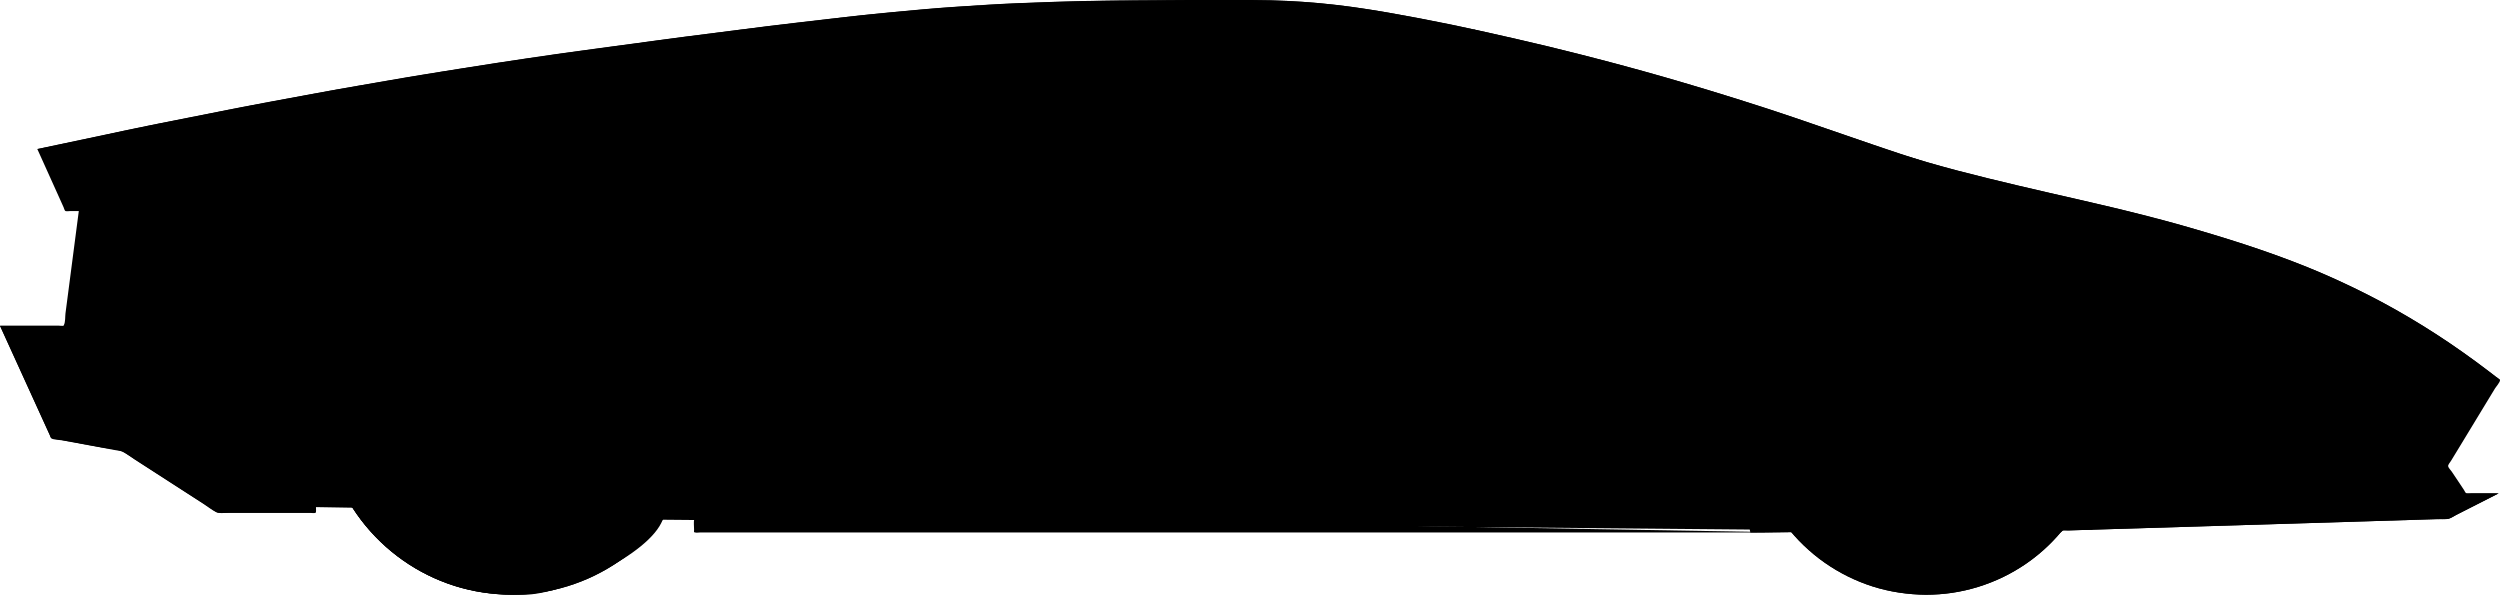 <?xml version="1.0" encoding="utf-8"?>
<!-- Generator: Adobe Illustrator 24.0.2, SVG Export Plug-In . SVG Version: 6.00 Build 0)  -->
<svg version="1.1" id="Layer_1" xmlns="http://www.w3.org/2000/svg" xmlns:xlink="http://www.w3.org/1999/xlink" x="0px" y="0px"
	 viewBox="0 0 577.85 137.47" style="enable-background:new 0 0 577.85 137.47;" xml:space="preserve">
<style type="text/css">
	.st0{display:none;}
	.st1{display:inline;fill:#FFFFFF;}
	.st2{display:inline;}
	.st3{fill:none;stroke:#F368E0;stroke-width:2;stroke-linecap:round;stroke-linejoin:round;stroke-miterlimit:10;}
	.st4{fill:#F368E0;}
	.st5{fill:none;stroke:#F368E0;stroke-width:2;stroke-linecap:round;stroke-linejoin:round;}
	.st6{fill:none;stroke:#F368E0;stroke-width:2;stroke-linecap:round;stroke-linejoin:round;stroke-dasharray:2.757,4.595;}
	.st7{stroke:#FFFFFF;stroke-miterlimit:10;}
	.st8{fill:#FFFFFF;stroke:#000000;stroke-miterlimit:10;}
</style>
<g id="FILL-BACKGROUND" class="st0">
	<rect x="-55.36" y="-55.35" class="st1" width="1000" height="575"/>
</g>
<g id="N-DIMENSIONS" class="st0">
</g>
<g>
	<g id="POLYLINE_1122_">
		<path d="M514.35,71.32c-6.13-3.66-12.29-7.28-18.62-10.58c-6.31-3.29-12.77-6.33-19.44-8.83c-6.56-2.46-13.32-4.33-20.19-5.67
			c-6.82-1.33-13.73-1.98-20.68-1.7c-7.1,0.29-14.14,1.42-21.09,2.87c-0.77,0.16-1.53,0.33-2.3,0.5"/>
	</g>
	<g id="POLYLINE_1123_">
		<path d="M224.66,38.72c-5.17-0.33-10.33-0.67-15.5-1.01c-6.4-0.42-12.8-0.83-19.2-1.25c-4.59-0.3-9.19-0.48-13.78-0.67
			c-5.13-0.21-10.27-0.42-15.4-0.52c-6.01-0.12-12.02-0.2-18.03-0.25c-4.92-0.04-9.85,0.02-14.76,0.11
			c-5.91,0.1-11.81,0.26-17.72,0.44c-4.67,0.14-9.35,0.35-14.01,0.61c-5.83,0.32-11.65,0.65-17.47,1.04
			c-5.75,0.39-11.5,0.83-17.24,1.28c-0.92,0.07-1.84,0.14-2.76,0.22"/>
	</g>
	<g id="POLYLINE_1134_">
		<path d="M86.32,57.66c-6.61-1.54-13.21-3.08-19.82-4.61c-0.17-0.04-0.67-0.25-0.82-0.17c-0.24,0.11-0.57,1.05-0.69,1.27
			c-0.2,0.37-0.4,0.74-0.61,1.11c5.39,1.73,10.78,3.46,16.17,5.2c0.78,0.25,1.56,0.5,2.34,0.75"/>
	</g>
	<g id="POLYLINE_1172_">
		<path d="M484.11,78.29c5.42,0.75,10.83,1.51,16.25,2.26c0.4,0.06,1.96,0.01,2.26,0.31c0.17,0.17-0.05,1.16-0.07,1.44
			c-0.04,0.53,0.06,0.39-0.28,0.5c-0.31,0.1-0.84,0-1.16,0c-0.66,0-1.32,0-1.99,0c-1.72,0-3.44,0-5.16,0c-2.72,0-5.44,0-8.16,0"/>
	</g>
	<g id="POLYLINE_1184_">
		<path d="M118.29,98.21c-1.88,0-3.61-1.21-4.24-2.99c-0.63-1.77-0.07-3.81,1.38-5s3.56-1.35,5.18-0.38c1.62,0.97,2.47,2.9,2.1,4.74
			c-0.37,1.84-1.88,3.29-3.74,3.58C118.75,98.19,118.52,98.21,118.29,98.21z"/>
	</g>
	<g id="POLYLINE_1193_">
		<path d="M445.2,100.88c-1.75,0-3.36-1.13-3.95-2.79c-0.6-1.66-0.06-3.57,1.32-4.68c1.35-1.09,3.27-1.23,4.76-0.35
			c1.52,0.9,2.34,2.71,1.99,4.44c-0.34,1.72-1.77,3.08-3.5,3.34C445.62,100.86,445.41,100.88,445.2,100.88z"/>
	</g>
	<g id="POLYLINE_1119_">
		<path d="M207.85,9.13c-4.23,0.78-8.43,1.69-12.6,2.73c-4.45,1.11-8.87,2.29-13.27,3.57c-4.31,1.25-8.59,2.56-12.87,3.9
			c-4.3,1.35-8.58,2.73-12.86,4.16c-2.23,0.74-4.44,1.51-6.66,2.26c-1.37,0.46-2.62,1.06-4.06,1.07
			c-5.79,0.01-11.58,0.02-17.36,0.04c-4.06,0.01-8.12,0.05-12.19,0.1c-4.29,0.06-8.58,0.14-12.87,0.25c-4.6,0.13-9.2,0.3-13.8,0.51
			c-4.39,0.2-8.78,0.45-13.17,0.8c-1.03,0.08-2.06,0.18-3.09,0.27c3.23-2.35,6.95-3.89,10.77-4.97c4.34-1.22,8.82-1.92,13.27-2.61
			c1.97-0.31,3.94-0.61,5.91-0.91c4.89-0.75,9.78-1.51,14.67-2.26c6.57-1.01,13.15-2.03,19.72-3.04c7.02-1.08,14.04-2.17,21.05-3.25
			c6.22-0.96,12.45-1.92,18.67-2.88c4.19-0.65,8.38-1.29,12.57-1.94c2.27-0.35,4.55-0.72,6.83-1.01c0.77-0.1,1.59-0.23,2.37-0.18
			c0.9,0.06,1.04,0.67,1.62,1.24c1.08,1.07,2.78,1.46,4.22,1.74C205.76,8.91,206.81,9.03,207.85,9.13z"/>
	</g>
	<g id="POLYLINE_1120_">
		<path d="M216.15,30.39c2.33-2.57,4.67-5.13,7-7.69c1.65-1.81,3.29-3.62,4.94-5.43c0.55-0.61,1.11-1.21,1.66-1.82
			c0.18-0.2,0.43-0.61,0.67-0.74c0.55-0.29,1.6-0.23,2.21-0.31c1.93-0.27,3.86-0.54,5.79-0.81c5-0.7,9.99-1.4,14.99-2.1
			c6.04-0.85,12.01-1.66,18.12-1.83c6.74-0.18,13.47,0.09,20.2,0.5c7.17,0.44,14.32,1.01,21.46,1.78
			c6.78,0.74,13.54,1.72,20.26,2.89c6.91,1.2,13.78,2.63,20.6,4.25c6.78,1.61,13.48,3.52,20.13,5.6c6.35,1.98,12.63,4.25,18.8,6.72
			c6.48,2.6,12.9,5.39,19.19,8.43c1.63,0.79,3.25,1.59,4.88,2.39c-5.45,1.68-10.92,3.34-16.47,4.66
			c-5.29,1.25-10.68,2.22-16.13,2.26c-3.02,0.02-6.02-0.22-9.03-0.43"/>
	</g>
	<g id="POLYLINE_1121_">
		<path d="M366.11,47.96c-5.17-0.49-10.36-0.95-15.51-1.62c-4.54-0.59-9.07-1.21-13.61-1.82c-8.48-1.13-16.96-2.27-25.44-3.4
			c-8.58-1.15-17.15-2.29-25.73-3.44c-4.83-0.64-9.65-1.29-14.48-1.94c-4.58-0.61-9.2-1.1-13.8-1.57c-6.5-0.67-13-1.34-19.51-1.93
			c-6.58-0.6-13.16-1.14-19.74-1.66c-6.27-0.5-12.56-0.89-18.84-1.31c-6.18-0.41-12.37-0.7-18.55-1.04
			c-0.91-0.05-1.81-0.1-2.72-0.15c5.68-2.23,11.35-4.51,17.06-6.67c5.94-2.24,11.89-4.46,17.92-6.42c3.21-1.04,6.44-1.99,9.7-2.84"
			/>
	</g>
	<g id="POLYLINE_1124_">
		<line x1="210.52" y1="23.26" x2="213.71" y2="30.21"/>
	</g>
	<g id="POLYLINE_1126_">
		<line x1="224.7" y1="12.77" x2="210.52" y2="23.26"/>
	</g>
	<g id="POLYLINE_1127_">
		<line x1="230.42" y1="14.71" x2="222.87" y2="12.15"/>
	</g>
	<g id="POLYLINE_1128_">
		<line x1="190.92" y1="49.28" x2="164.81" y2="54.59"/>
	</g>
	<g id="POLYLINE_1129_">
		<line x1="48.84" y1="70.51" x2="64.58" y2="81.12"/>
	</g>
	<g id="POLYLINE_1130_">
		<path d="M36.35,75.32c-4.09,0-8.19,0-12.28,0c-6.53,0-13.05,0-19.58,0c-1.5,0-3,0-4.5,0c2.85,6.26,5.71,12.52,8.56,18.79
			c0.74,1.63,1.48,3.26,2.23,4.89c0.24,0.52,0.47,1.03,0.71,1.55c0.08,0.17,0.18,0.6,0.33,0.73c0.47,0.39,1.91,0.38,2.51,0.49
			c2.1,0.39,4.2,0.77,6.3,1.16c1.98,0.37,3.96,0.73,5.94,1.1c0.61,0.11,1.29,0.14,1.85,0.42c0.96,0.47,1.86,1.2,2.75,1.78
			c1.67,1.08,3.35,2.16,5.02,3.24c3.63,2.34,7.27,4.69,10.9,7.03c0.94,0.61,1.9,1.41,2.92,1.89c0.46,0.21,0.88,0.15,1.41,0.15
			c3.93,0,7.86,0,11.79,0c2.09,0,4.18,0,6.26,0c0.73,0,1.47,0,2.2,0c0.26,0,0.97,0.13,1.2,0c0.26-0.15,0.11-0.94,0.11-1.3"/>
	</g>
	<g id="POLYLINE_1131_">
		<line x1="79.34" y1="48.06" x2="8.61" y2="34.48"/>
	</g>
	<g id="POLYLINE_1132_">
		<path d="M36.35,75.32c2.95-1.14,5.91-2.27,8.86-3.41c0.8-0.31,1.61-0.62,2.41-0.93c0.2-0.08,1.07-0.26,1.18-0.46
			c0.12-0.2-0.26-1.09-0.32-1.33c-1.94-7.17-3.89-14.34-5.83-21.51c-0.64-2.35-1.27-4.69-1.91-7.04"/>
	</g>
	<g id="POLYLINE_1133_">
		<line x1="18.2" y1="48.81" x2="14.74" y2="75.32"/>
	</g>
	<g id="POLYLINE_1135_">
		<line x1="64.94" y1="104.13" x2="36.35" y2="75.32"/>
	</g>
	<g id="POLYLINE_1136_">
		<path d="M72.61,105.94c-8.91-2.09-17.82-4.19-26.73-6.28c-0.97-0.23-2-0.59-2.99-0.7c-0.99-0.12-2.07,0-3.06,0
			c-5.49,0-10.98,0-16.47,0c-4.19,0-8.39,0-12.58,0"/>
	</g>
	<g id="POLYLINE_1138_">
		<path d="M380.39,42.7c-2.04,2.47-4.08,4.95-6.12,7.42c-1,1.22-1.98,2.46-3.02,3.65c-0.44,0.51-0.97,0.85-1.65,0.99
			c-1.49,0.31-3.41-0.33-4.58-1.24c-0.4-0.32-0.77-0.68-1.1-1.07c-0.64-0.73-0.62-1.08-0.04-1.79c2.33-2.82,4.66-5.64,6.98-8.47"/>
	</g>
	<g id="POLYLINE_1139_">
		<path d="M375.05,42.99c3.99,0.39,8.11-0.48,10.88-3.57c0.8-0.89,2.25-2.61,1.7-3.9c-0.3-0.71-1.08-1.28-1.68-1.74
			c-1.01-0.77-2.11-1.42-3.23-2c-4.71-2.43-10.37-3.31-15.63-3.14c-1.53,0.05-4.19,0.15-4.82,1.9c-0.61,1.7-0.01,4.15,0.55,5.77
			c1.44,4.2,6.46,5.71,10.4,6.42C373.82,42.84,374.43,42.93,375.05,42.99z"/>
	</g>
	<g id="POLYLINE_1142_">
		<line x1="244.45" y1="32.82" x2="249.38" y2="12.05"/>
	</g>
	<g id="POLYLINE_1143_">
		<path d="M444.03,37.1c-2.92,0.7-6.1,1.46-9.12,1.41c-2.48-0.05-4.97-1.07-7.27-1.9c-7.62-2.74-15.22-5.51-22.88-8.11
			c-6.68-2.27-13.43-4.37-20.17-6.44c-7.57-2.32-15.18-4.53-22.79-6.72c-7.08-2.04-14.23-3.87-21.37-5.7
			c-0.58-0.15-1.15-0.29-1.73-0.44c0.66-0.79,1.33-1.58,1.99-2.37"/>
	</g>
	<g id="POLYLINE_1144_">
		<path d="M489.73,73.93c3.4,0.61,6.79,1.23,10.19,1.84c7.7,1.39,15.41,2.79,23.11,4.18c8.17,1.48,16.34,2.96,24.51,4.43
			c4.89,0.88,9.78,1.77,14.66,2.65c1.22,0.22,2.42,0.36,3.66,0.4c3.68,0.12,7.36,0.24,11.03,0.37c0.32,0.01,0.64,0.02,0.95,0.03"/>
	</g>
	<g id="POLYLINE_1145_">
		<path d="M533.57,74.31c4.63,0.4,9.32,0.78,13.97,0.38c-5.13-3.24-10.5-6.08-15.99-8.65c-2.65-1.24-5.33-2.44-8.08-3.44
			c-2.36-0.86-4.93-1.21-7.42-1.51c-2.89-0.35-5.87-0.56-8.77-0.17c6.86,3.3,13.72,6.63,20.44,10.2
			C529.68,72.18,531.62,73.24,533.57,74.31z"/>
	</g>
	<g id="POLYLINE_1147_">
		<line x1="550.4" y1="95.39" x2="542.1" y2="92.56"/>
	</g>
	<g id="POLYLINE_1148_">
		<line x1="544.37" y1="87.87" x2="532.95" y2="111.4"/>
	</g>
	<g id="POLYLINE_1150_">
		<path d="M550.83,112.75c0-0.62,0-1.24,0-1.86c0-0.56,0.11-0.72-0.26-1.01c-0.54-0.41-1.46-0.6-2.09-0.86
			c-0.48-0.2-0.96-0.4-1.44-0.6"/>
	</g>
	<g id="POLYLINE_1151_">
		<line x1="565.97" y1="119.9" x2="550.83" y2="112.75"/>
	</g>
	<g id="POLYLINE_1153_">
		<line x1="550.4" y1="95.39" x2="547.04" y2="108.43"/>
	</g>
	<g id="POLYLINE_1154_">
		<line x1="555.32" y1="91.07" x2="550.4" y2="95.39"/>
	</g>
	<g id="POLYLINE_1155_">
		<path d="M563.01,87.19c-1.6,0.81-3.21,1.62-4.81,2.43c-0.87,0.44-2.18,1.5-3.16,1.37c-1.61-0.21-3.31-0.97-4.87-1.42
			c-2.31-0.68-4.63-1.35-6.94-2.03c-1.4-0.41-2.8-0.82-4.2-1.23"/>
	</g>
	<g id="POLYLINE_1156_">
		<line x1="564.11" y1="87.35" x2="556.12" y2="103.05"/>
	</g>
	<g id="POLYLINE_1157_">
		<path d="M540.82,83.18c-3.56,6.22-7.13,12.44-10.69,18.67c-0.76,1.33-1.52,2.65-2.28,3.98c-0.1,0.17-0.51,0.66-0.5,0.87
			c0.01,0.16,0.07,0.1,0.2,0.26c0.28,0.36,0.8,0.66,1.16,0.95c0.65,0.54,1.31,1.07,1.96,1.61c1.74,1.43,3.47,2.85,5.21,4.28
			c2.75,2.26,5.51,4.52,8.26,6.78"/>
	</g>
	<g id="POLYLINE_1159_">
		<line x1="8.61" y1="34.48" x2="15.07" y2="48.81"/>
	</g>
	<g id="POLYLINE_1160_">
		<path d="M577.85,87.85c-3.72-2.89-7.49-5.7-11.38-8.35c-3.93-2.67-7.97-5.18-12.1-7.53c-4.12-2.35-8.34-4.51-12.63-6.53
			c-4.15-1.95-8.39-3.72-12.68-5.34c-4.48-1.7-9.03-3.22-13.6-4.67c-4.29-1.36-8.61-2.65-12.95-3.83
			c-4.83-1.31-9.68-2.57-14.55-3.72c-5.08-1.2-10.17-2.35-15.26-3.52c-4.42-1.02-8.84-2.06-13.24-3.14
			c-4.49-1.1-8.97-2.27-13.42-3.54c-3.7-1.06-7.35-2.26-10.99-3.51c-6.12-2.1-12.24-4.2-18.36-6.3c-4.1-1.41-8.22-2.73-12.34-4.07
			c-4.44-1.45-8.92-2.79-13.39-4.14c-4.57-1.38-9.17-2.66-13.76-3.93c-4.47-1.24-8.96-2.39-13.45-3.52
			c-4.39-1.1-8.78-2.17-13.19-3.18c-4.62-1.06-9.24-2.11-13.89-3.06c-5.01-1.03-10.02-2.03-15.05-2.92c-4.51-0.8-9.04-1.49-13.59-2
			c-4.7-0.53-9.41-0.83-14.13-0.95c-4.36-0.11-8.73-0.12-13.09-0.1c-5.8,0.02-11.6,0.07-17.4,0.1c-4.47,0.03-8.94,0.08-13.41,0.17
			c-4.8,0.1-9.59,0.29-14.38,0.48c-4.75,0.19-9.5,0.5-14.25,0.81c-4.65,0.31-9.29,0.73-13.93,1.16c-4.13,0.38-8.26,0.79-12.38,1.27
			c-5.67,0.67-11.35,1.32-17.02,2c-4.75,0.57-9.5,1.21-14.24,1.81c-3.58,0.46-7.17,0.91-10.75,1.4c-6.45,0.88-12.9,1.75-19.35,2.62
			c-3.92,0.53-7.83,1.11-11.74,1.68c-4.48,0.66-8.95,1.34-13.42,2.05c-4.46,0.71-8.93,1.39-13.38,2.16
			c-5.63,0.97-11.27,1.91-16.9,2.9c-4.94,0.87-9.86,1.82-14.79,2.74c-3.61,0.67-7.22,1.35-10.82,2.06
			c-5.97,1.18-11.94,2.37-17.9,3.55c-4.01,0.79-8.01,1.68-12.01,2.53c-4.7,0.99-9.4,1.99-14.1,2.98"/>
	</g>
	<g id="POLYLINE_1161_">
		<line x1="397.5" y1="62.61" x2="379.3" y2="48.98"/>
	</g>
	<g id="POLYLINE_1162_">
		<path d="M261.61,100.51c-0.58-2.45-1.17-4.9-1.76-7.35c-0.45-1.89-0.8-3.85-1.37-5.71c-1.4-4.56-3.18-9.04-4.76-13.53
			c-2.11-5.99-4.21-11.97-6.32-17.96c-0.33-0.94-0.58-1.97-1.07-2.84c-1.46-2.61-3.17-5.1-4.75-7.64c-0.37-0.6-0.75-1.2-1.12-1.8
			c-0.17-0.27-0.6-0.73-0.65-1.04c-0.07-0.44,0.65-1.07,0.93-1.45c1.9-2.51,3.8-5.01,5.7-7.52c0.15-0.19,0.3-0.39,0.44-0.59"/>
	</g>
	<g id="POLYLINE_1163_">
		<path d="M190.92,49.28c6.97-1.41,13.93-2.85,20.93-4.07c6.64-1.16,13.32-2.14,20.05-2.53c6.79-0.39,13.58-0.12,20.34,0.5
			c5.61,0.51,11.21,1.18,16.79,1.93c3.99,0.54,7.97,1.08,11.96,1.63c8.08,1.1,16.15,2.2,24.23,3.3c10.14,1.38,20.28,2.76,30.42,4.14
			c10.18,1.39,20.36,2.77,30.54,4.16c8.17,1.11,16.34,2.22,24.51,3.34c4.19,0.57,8.38,1.14,12.58,1.71
			c0.19,0.03,0.38,0.05,0.57,0.08"/>
	</g>
	<g id="POLYLINE_1164_">
		<path d="M389.13,108.54c-4.28,3.09-8.56,6.18-12.84,9.27c-0.99,0.72-1.98,1.43-2.97,2.15c-0.26,0.19-0.61,0.56-0.92,0.66
			c-0.38,0.12-0.98,0-1.37,0c-2.93,0-5.85,0-8.78,0c-5.04,0-10.07,0-15.1,0c-6.4,0-12.8,0-19.19,0c-7.02,0-14.05,0-21.07,0
			c-6.91,0-13.83,0-20.74,0c-6.04,0-12.08,0-18.12,0c-4.49,0-8.98,0-13.47,0c-2.17,0-4.35,0-6.52,0c-0.1,0-0.19,0-0.28,0"/>
	</g>
	<g id="POLYLINE_1165_">
		<path d="M397.5,62.61c-2.23,5.38-4.05,10.82-5.1,16.56c-1.04,5.68-1.5,11.48-1.49,17.25c0.01,3.16,0.18,6.31,0.54,9.45"/>
	</g>
	<g id="POLYLINE_1166_">
		<path d="M163.98,119.12c2.04-0.29,4.08-0.58,6.12-0.88c1.29-0.18,2.58-0.37,3.87-0.55c0.31-0.04,1.08-0.02,1.29-0.24
			c0.25-0.25,0.32-1.13,0.41-1.47c0.29-1.05,0.59-2.1,0.88-3.15c0.77-2.77,1.55-5.53,2.32-8.3c0.63-2.24,1.25-4.48,1.88-6.72
			c0.29-1.05,0.32-1.13-0.14-2.11c-2.18-4.71-4.36-9.43-6.54-14.14c-0.51-1.11-1.03-2.22-1.54-3.33c-0.15-0.32-0.31-1-0.58-1.25
			c-0.2-0.19-0.77-0.27-1.02-0.35c-0.68-0.24-1.36-0.47-2.04-0.71c-1.08-0.38-2.17-0.75-3.25-1.13"/>
	</g>
	<g id="POLYLINE_1168_">
		<path d="M72.99,117.21c-0.29-8.61-0.59-17.23-0.88-25.84c-0.07-2.03-0.14-4.07-0.21-6.1c-0.03-0.94-0.09-1.75,0.12-2.66
			c0.75-3.28,1.84-6.49,3.24-9.55c2.91-6.36,7.17-12.08,12.46-16.66c5.18-4.49,11.32-7.85,17.9-9.78
			c6.67-1.96,13.76-2.43,20.62-1.36c6.75,1.04,13.24,3.56,18.94,7.31c5.81,3.82,10.75,8.9,14.45,14.78
			c0.64,1.02,1.43,2.09,1.77,3.25c0.45,1.56,0.79,3.16,1.18,4.74c1.33,5.3,2.65,10.6,3.98,15.9c0.47,1.88,0.94,3.75,1.41,5.63
			c0.2,0.78,0.31,1.03,0.05,1.76c-1.6,4.51-3.2,9.03-4.8,13.54c-0.75,2.13-1.51,4.25-2.26,6.38c-0.16,0.46-0.4,0.95-0.5,1.42
			c-0.16,0.76-0.03,1.66-0.03,2.44c0,0.72-0.14,0.55,0.27,0.67c0.29,0.09,0.74,0,1.04,0c3.68,0,7.36,0,11.04,0
			c6.77,0,13.54,0,20.3,0c9.12,0,18.24,0,27.36,0c10.65,0,21.3,0,31.94,0c11.46,0,22.93,0,34.39,0c11.48,0,22.95,0,34.42,0
			c10.71,0,21.42,0,32.13,0c9.17,0,18.34,0,27.51,0c6.85,0,13.71,0,20.56,0c3.76,0,7.52,0,11.29,0c0.48,0,0.96,0,1.44,0"/>
	</g>
	<g id="POLYLINE_1169_">
		<path d="M239.12,97.45c-3.39-2.76-6.87-5.51-9.84-8.73c-2.8-3.03-4.92-6.69-7.06-10.2c-2.59-4.23-5.1-8.51-7.65-12.76
			c-2.25-3.75-4.61-7.46-6.74-11.27c-0.7-1.25-0.97-2.14-0.08-3.4c1.21-1.73,2.78-3.26,4.19-4.82c0.31-0.35,0.62-0.69,0.94-1.04"/>
	</g>
	<g id="POLYLINE_1170_">
		<path d="M401.29,106.23c-3.99-0.16-7.98-0.32-11.96-0.48c-9.56-0.38-19.12-0.76-28.68-1.15c-11.5-0.46-23-0.92-34.5-1.38
			c-9.89-0.4-19.78-0.79-29.66-1.19c-4.7-0.19-9.41-0.35-14.11-0.56c-6.9-0.31-13.81-0.7-20.7-1.22c-7.6-0.57-15.18-1.31-22.66-2.83
			c-3.55-0.72-7.09-1.62-10.48-2.89c-2.69-1.01-5.5-2.21-7.68-4.12c-2.67-2.35-4.75-5.38-6.87-8.21c-2.4-3.21-4.68-6.51-7-9.77
			c-4.85-6.84-9.57-13.77-14.35-20.66c-0.58-0.83-1.15-1.66-1.73-2.49"/>
	</g>
	<g id="POLYLINE_1171_">
		<path d="M275.29,51.07c0.64-0.84,1.29-1.68,1.93-2.53c-7.87-0.83-15.74-1.66-23.61-2.48c-1.12-0.12-2.24-0.24-3.36-0.35
			c0.51,0.82,1.01,1.64,1.52,2.46c0.24,0.38,0.45,0.99,0.85,1.15c0.39,0.16,1.06,0.08,1.47,0.11c0.91,0.07,1.82,0.14,2.72,0.21
			c4.87,0.38,9.74,0.75,14.61,1.13C272.71,50.87,274,50.97,275.29,51.07z"/>
	</g>
	<g id="POLYLINE_1173_">
		<path d="M483.64,122.43c0.77-3.75,1.53-7.5,2.3-11.25c0.6-2.94,1.3-5.89,1.67-8.87c0.77-6.21,0.25-12.57-1.51-18.57
			c-1.67-5.69-4.46-11.05-8.18-15.66c-3.75-4.65-8.43-8.53-13.72-11.32c-5.51-2.91-11.65-4.61-17.88-4.93
			c-6.36-0.33-12.78,0.79-18.66,3.23c-5.47,2.27-10.44,5.67-14.57,9.91c-4.18,4.29-7.47,9.43-9.65,15
			c-2.27,5.79-3.33,12.04-3.12,18.26c0.1,2.85,0.51,5.63,1.05,8.42c0.84,4.31,1.68,8.62,2.52,12.93c0.23,1.18,0.46,2.35,0.69,3.53"
			/>
	</g>
	<g id="POLYLINE_1174_">
		<line x1="565.8" y1="107.69" x2="577.85" y2="87.85"/>
	</g>
	<g id="POLYLINE_1175_">
		<line x1="565.8" y1="107.69" x2="570.03" y2="114.03"/>
	</g>
	<g id="POLYLINE_1177_">
		<path d="M476.67,122.65c3.8-0.12,7.59-0.23,11.39-0.35c8.73-0.27,17.47-0.54,26.2-0.8c9.71-0.3,19.41-0.6,29.12-0.89
			c6.61-0.2,13.23-0.41,19.84-0.61c0.87-0.03,1.98,0.12,2.82-0.12c0.52-0.15,1.06-0.54,1.54-0.78c0.98-0.5,1.96-1,2.94-1.49
			c1.98-1.01,3.95-2.01,5.93-3.01c0.36-0.18,0.72-0.37,1.08-0.55c-5,0-10,0-14.99,0"/>
	</g>
	<g id="POLYLINE_1178_">
		<path d="M565.97,119.9c-1.86-3.18-3.72-6.36-5.58-9.54c-1.11-1.9-2.22-3.81-3.34-5.71c-0.25-0.42-0.49-1.12-0.85-1.46
			c-0.25-0.24-0.55-0.21-0.93-0.27c-2.19-0.32-4.38-0.65-6.56-0.97"/>
	</g>
	<g id="POLYLINE_1179_">
		<path d="M150.3,94.34c-1.56-1.07-3.12-2.15-4.68-3.22c-0.29-0.2-0.66-0.58-1-0.59c-0.39-0.02-1,0.32-1.37,0.43
			c-4.31,1.36-8.61,2.71-12.92,4.07c-1.31,0.41-2.61,0.82-3.92,1.24c2.11,2.75,4.22,5.5,6.33,8.25c1.35,1.76,2.7,3.51,4.05,5.27
			c0.5,0.65,0.91,1.67,1.76,1.71c2.1,0.09,4.22,0.04,6.33,0.05"/>
	</g>
	<g id="POLYLINE_1180_">
		<path d="M92.51,112.69c1.94-0.1,3.88-0.2,5.82-0.3c0.36-0.02,0.75,0.04,1.02-0.15c0.34-0.24,0.62-0.88,0.85-1.22
			c2.62-3.74,5.24-7.48,7.85-11.22c0.8-1.15,1.6-2.29,2.41-3.44c-3.32-1.05-6.64-2.1-9.96-3.14c-2.17-0.68-4.34-1.37-6.5-2.05
			c-0.58-0.18-1.18-0.44-1.78-0.56c-0.41-0.08-0.25-0.1-0.64,0.09c-1.08,0.51-2.09,1.44-3.07,2.12c-0.74,0.51-1.48,1.02-2.22,1.53"
			/>
	</g>
	<g id="POLYLINE_1181_">
		<path d="M92.43,74.82c0.68,1.82,1.36,3.64,2.04,5.46c0.13,0.34,0.19,0.73,0.45,0.93c0.33,0.25,1.03,0.32,1.42,0.45
			c4.35,1.37,8.71,2.74,13.06,4.12c1.33,0.42,2.67,0.84,4,1.26c0-3.48,0-6.97,0-10.45c0-2.27,0-4.55,0-6.82c0-0.61,0.07-1.26,0-1.87
			c-0.05-0.42,0.02-0.27-0.27-0.58c-0.81-0.87-2-1.56-2.94-2.3c-0.71-0.55-1.42-1.11-2.12-1.66"/>
	</g>
	<g id="POLYLINE_1182_">
		<path d="M128.52,63.36c-1.53,1.19-3.06,2.39-4.59,3.58c-0.28,0.22-0.64,0.4-0.75,0.71c-0.13,0.39,0,1.08,0,1.49
			c0,4.56,0,9.13,0,13.69c0,1.4,0,2.8,0,4.2c3.32-1.05,6.64-2.1,9.96-3.14c2.17-0.68,4.34-1.37,6.5-2.05
			c0.58-0.18,1.22-0.32,1.78-0.56c0.39-0.17,0.26-0.06,0.47-0.44c0.59-1.04,0.89-2.38,1.31-3.5c0.31-0.84,0.63-1.68,0.94-2.52"/>
	</g>
	<g id="POLYLINE_1183_">
		<path d="M128.64,124c0.49-1.88,0.97-3.76,1.46-5.64c0.09-0.35,0.27-0.71,0.16-1.02c-0.13-0.39-0.65-0.85-0.9-1.18
			c-2.78-3.62-5.56-7.24-8.34-10.86c-0.85-1.11-1.7-2.22-2.55-3.33c-2,2.85-3.99,5.71-5.99,8.56c-1.3,1.86-2.61,3.72-3.91,5.59
			c-0.35,0.5-0.78,0.99-1.07,1.53c-0.2,0.37-0.17,0.21-0.11,0.63c0.16,1.18,0.74,2.43,1.09,3.57c0.26,0.86,0.53,1.72,0.79,2.58"/>
	</g>
	<g id="POLYLINE_1185_">
		<path d="M118.29,100.27c-2.74,0-5.25-1.77-6.18-4.35c-0.92-2.58-0.1-5.54,2.01-7.28c2.12-1.74,5.18-1.97,7.54-0.56
			c2.35,1.41,3.6,4.22,3.07,6.91c-0.53,2.68-2.74,4.8-5.44,5.21C118.96,100.24,118.62,100.27,118.29,100.27z"/>
	</g>
	<g id="POLYLINE_1186_">
		<path d="M118.29,125.72c-6.61-0.06-13.07-2.05-18.48-5.87c-5.37-3.8-9.49-9.24-11.69-15.43c-2.2-6.18-2.43-13-0.67-19.33
			c1.76-6.3,5.46-11.98,10.52-16.14c5.05-4.15,11.35-6.68,17.87-7.18c6.57-0.51,13.24,1.07,18.9,4.46s10.19,8.52,12.85,14.56
			c2.64,5.99,3.38,12.73,2.11,19.15c-1.27,6.42-4.54,12.36-9.26,16.89c-4.74,4.54-10.86,7.55-17.35,8.54
			C121.5,125.6,119.9,125.71,118.29,125.72z"/>
	</g>
	<g id="POLYLINE_1187_">
		<path d="M118.29,137.47c-4.52-0.04-8.99-0.69-13.3-2.07c-4.22-1.35-8.22-3.33-11.85-5.88c-3.69-2.59-6.98-5.76-9.71-9.35
			c-2.7-3.56-4.85-7.52-6.35-11.73c-1.5-4.19-2.36-8.61-2.53-13.07c-0.18-4.51,0.35-9.06,1.57-13.41c1.19-4.27,3.02-8.34,5.43-12.06
			c2.44-3.78,5.49-7.18,8.96-10.04c3.46-2.84,7.35-5.15,11.51-6.81c4.14-1.65,8.52-2.67,12.97-3.01c4.5-0.34,9.05,0.02,13.43,1.07
			c4.34,1.04,8.52,2.74,12.35,5.03c3.82,2.29,7.29,5.16,10.25,8.49c3,3.38,5.48,7.23,7.3,11.36c1.79,4.05,2.95,8.36,3.46,12.76
			c0.51,4.48,0.32,9.03-0.56,13.45c-0.87,4.39-2.42,8.65-4.58,12.56c-2.15,3.91-4.89,7.47-8.11,10.56
			c-3.26,3.12-7.01,5.72-11.06,7.7c-4.01,1.96-8.32,3.29-12.74,3.95C122.6,137.31,120.45,137.46,118.29,137.47z"/>
	</g>
	<g id="POLYLINE_1188_">
		<path d="M475.04,97.27c-1.46-1.01-2.93-2.01-4.39-3.02c-0.26-0.18-0.59-0.51-0.9-0.53c-0.36-0.02-0.95,0.3-1.29,0.41
			c-4,1.26-8,2.52-12,3.78c-1.23,0.39-2.46,0.77-3.68,1.16c0.1,0,0.47,0.61,0.53,0.69c0.46,0.6,0.92,1.2,1.38,1.8
			c1.34,1.74,2.68,3.49,4.02,5.24c1.25,1.63,2.5,3.26,3.75,4.89c0.48,0.62,0.84,1.52,1.63,1.58c1.95,0.15,3.95,0.03,5.9,0.05"/>
	</g>
	<g id="POLYLINE_1189_">
		<path d="M421.17,114.38c1.77-0.09,3.55-0.18,5.32-0.28c0.33-0.02,0.78,0.05,1.04-0.13c0.31-0.21,0.58-0.82,0.79-1.13
			c2.45-3.49,4.89-6.99,7.34-10.48c0.75-1.07,1.49-2.13,2.24-3.2c-3.11-0.98-6.22-1.96-9.33-2.94c-2-0.63-4-1.26-6-1.89
			c-0.73-0.23-1.62-0.78-2.3-0.43c-1.72,0.9-3.3,2.27-4.9,3.37"/>
	</g>
	<g id="POLYLINE_1190_">
		<path d="M421.1,79.08c0.62,1.66,1.24,3.33,1.86,4.99c0.12,0.31,0.19,0.76,0.44,0.96c0.3,0.23,0.96,0.3,1.31,0.41
			c4.07,1.28,8.13,2.56,12.2,3.85c1.24,0.39,2.49,0.78,3.73,1.18c0-3.26,0-6.52,0-9.79c0-2.1,0-4.2,0-6.29
			c0-0.77,0.26-1.78-0.29-2.32c-1.38-1.36-3.16-2.47-4.69-3.66"/>
	</g>
	<g id="POLYLINE_1191_">
		<path d="M454.74,68.4c-1.4,1.09-2.8,2.19-4.2,3.28c-0.26,0.21-0.67,0.41-0.78,0.71c-0.13,0.35,0,1.01,0,1.38
			c0,4.26,0,8.53,0,12.79c0,1.3,0,2.61,0,3.91c3.11-0.98,6.22-1.96,9.33-2.94c2-0.63,4-1.26,6-1.89c0.73-0.23,1.78-0.29,2.13-0.97
			c0.89-1.73,1.4-3.75,2.08-5.57"/>
	</g>
	<g id="POLYLINE_1192_">
		<path d="M454.86,124.92c0.45-1.72,0.89-3.44,1.34-5.16c0.08-0.32,0.28-0.73,0.19-1.04c-0.11-0.36-0.61-0.8-0.84-1.09
			c-2.6-3.38-5.19-6.76-7.79-10.15c-0.79-1.03-1.59-2.07-2.38-3.1c-1.87,2.67-3.74,5.34-5.61,8.02c-1.2,1.72-2.41,3.44-3.61,5.16
			c-0.44,0.63-1.23,1.31-1.1,2.07c0.35,1.91,1.17,3.83,1.74,5.69"/>
	</g>
	<g id="POLYLINE_1194_">
		<path d="M445.2,102.8c-2.55,0-4.9-1.65-5.76-4.05c-0.86-2.4-0.1-5.17,1.88-6.79c1.98-1.62,4.83-1.83,7.02-0.52
			c2.19,1.31,3.36,3.93,2.86,6.44c-0.49,2.5-2.56,4.47-5.07,4.86C445.83,102.77,445.51,102.8,445.2,102.8z"/>
	</g>
	<g id="POLYLINE_1195_">
		<path d="M445.2,126.52c-6.13-0.05-12.12-1.89-17.14-5.41c-5.02-3.52-8.89-8.59-10.95-14.37s-2.3-12.15-0.65-18.06
			c1.64-5.88,5.1-11.19,9.81-15.06s10.6-6.23,16.68-6.69c6.12-0.46,12.32,1,17.59,4.15c5.27,3.15,9.48,7.93,11.97,13.54
			c2.47,5.58,3.16,11.88,1.98,17.87s-4.24,11.54-8.65,15.76c-4.43,4.24-10.16,7.04-16.23,7.95
			C448.14,126.41,446.68,126.51,445.2,126.52z"/>
	</g>
	<g id="POLYLINE_1196_">
		<path d="M445.2,137.47c-4.21-0.04-8.38-0.65-12.4-1.93c-3.93-1.26-7.66-3.11-11.04-5.48c-3.44-2.41-6.51-5.37-9.05-8.71
			c-2.52-3.32-4.52-7.01-5.92-10.93c-1.4-3.91-2.2-8.03-2.36-12.18c-0.16-4.21,0.33-8.44,1.46-12.5c1.11-3.98,2.82-7.77,5.06-11.24
			c2.28-3.53,5.11-6.7,8.36-9.36c3.22-2.65,6.85-4.8,10.73-6.34c3.86-1.54,7.94-2.49,12.09-2.81c4.19-0.32,8.43,0.02,12.52,0.99
			c4.05,0.97,7.94,2.55,11.51,4.69c3.56,2.13,6.79,4.81,9.55,7.92c2.79,3.15,5.1,6.74,6.8,10.59c1.67,3.78,2.75,7.79,3.22,11.9
			c0.48,4.17,0.3,8.42-0.52,12.54c-0.81,4.09-2.25,8.06-4.27,11.71c-2.01,3.64-4.56,6.96-7.56,9.84c-3.03,2.91-6.53,5.34-10.31,7.18
			c-3.74,1.82-7.76,3.07-11.87,3.68C449.22,137.32,447.22,137.46,445.2,137.47z"/>
	</g>
	<g id="POLYLINE_2171_">
		<path d="M476.33,123.05c0.46-0.54,0.73-0.42,1.44-0.44c1.16-0.04,2.32-0.07,3.47-0.11c4.23-0.13,8.46-0.26,12.69-0.39
			c12.2-0.38,24.41-0.75,36.61-1.12c10.16-0.31,20.31-0.62,30.47-0.94c1.24-0.04,2.47-0.08,3.71-0.11c0.39-0.01,0.88,0.05,1.26-0.04
			c0.62-0.16,1.3-0.66,1.87-0.95c1.3-0.66,2.6-1.32,3.91-1.99c1.93-0.98,3.85-1.96,5.78-2.94c-1.25,0-2.5,0-3.75,0
			c-0.82,0-1.64,0-2.46,0c-0.3,0-1.01,0.14-1.28,0c-0.2-0.11-0.43-0.63-0.55-0.81c-0.45-0.68-0.9-1.35-1.35-2.03
			c-0.49-0.73-0.97-1.45-1.46-2.18c-0.2-0.29-0.79-0.89-0.83-1.25c-0.04-0.34,0.46-0.91,0.65-1.21c0.7-1.15,1.39-2.29,2.09-3.43
			c1.92-3.16,3.84-6.32,5.76-9.49c0.79-1.29,1.57-2.59,2.36-3.88c0.22-0.35,1.16-1.43,1.13-1.87c-0.01-0.23-0.78-0.66-0.97-0.82
			c-0.47-0.36-0.93-0.73-1.4-1.08c-1.03-0.79-2.07-1.56-3.11-2.33c-4.04-2.96-8.19-5.78-12.45-8.42c-4.23-2.61-8.57-5.07-13.01-7.3
			c-4.45-2.24-8.98-4.32-13.61-6.19c-4.73-1.91-9.53-3.62-14.38-5.22c-4.91-1.61-9.86-3.07-14.82-4.49
			c-4.77-1.36-9.58-2.58-14.4-3.75c-5.29-1.28-10.6-2.46-15.9-3.68c-4.81-1.11-9.62-2.23-14.41-3.41
			c-4.69-1.15-9.37-2.36-14.01-3.72c-4.2-1.23-8.34-2.61-12.48-4.04c-6.07-2.09-12.15-4.18-18.22-6.27
			c-4.11-1.41-8.25-2.75-12.4-4.04c-4.98-1.56-9.97-3.1-14.98-4.55c-4.85-1.41-9.71-2.78-14.59-4.06
			c-4.89-1.29-9.79-2.56-14.71-3.74c-5.41-1.3-10.83-2.52-16.25-3.73c-4.52-1.01-9.07-1.95-13.62-2.8
			c-5.09-0.95-10.19-1.88-15.33-2.6c-5.05-0.7-10.12-1.17-15.22-1.42c-5.3-0.26-10.62-0.21-15.92-0.23
			c-5.14-0.02-10.27,0.06-15.41,0.08c-5.02,0.03-10.05,0.06-15.07,0.16c-5.15,0.1-10.29,0.29-15.44,0.49
			c-5.09,0.2-10.18,0.54-15.26,0.88c-5.07,0.33-10.14,0.83-15.2,1.3c-4.32,0.4-8.63,0.89-12.93,1.39c-5.09,0.6-10.18,1.15-15.26,1.8
			c-6.3,0.8-12.6,1.61-18.9,2.41c-4.01,0.51-8.01,1.07-12.02,1.61c-5.57,0.76-11.15,1.48-16.72,2.27
			c-5.12,0.72-10.23,1.49-15.34,2.27c-5.41,0.83-10.8,1.72-16.21,2.58c-5.09,0.81-10.15,1.74-15.23,2.61
			c-4.33,0.74-8.64,1.54-12.96,2.34c-4.6,0.85-9.21,1.66-13.8,2.57c-6.44,1.28-12.89,2.55-19.33,3.83
			c-3.92,0.78-7.83,1.62-11.75,2.45c-5.4,1.14-10.81,2.28-16.21,3.42c0.38,0.84,0.76,1.68,1.14,2.52c1.39,3.1,2.79,6.2,4.19,9.29
			c0.25,0.56,0.5,1.11,0.75,1.67c0.08,0.18,0.21,0.69,0.37,0.82c0.22,0.17,0.91,0.04,1.19,0.04c0.65,0,1.3,0,1.95,0
			c-0.31,2.38-0.62,4.76-0.93,7.14c-0.51,3.9-1.01,7.79-1.52,11.69c-0.21,1.61-0.42,3.21-0.63,4.82c-0.09,0.72-0.01,1.98-0.34,2.63
			c-0.08,0.15,0.01,0.15-0.1,0.23c-0.19,0.13-0.91,0-1.13,0c-1.69,0-3.38,0-5.07,0c-2.82,0-5.64,0-8.47,0
			c0.07,0.15,0.14,0.31,0.21,0.46c3.18,6.98,6.36,13.96,9.54,20.94c0.58,1.27,1.16,2.55,1.74,3.82c0.27,0.59,0.21,0.74,0.83,0.85
			c3.83,0.71,7.67,1.41,11.5,2.12c1.37,0.25,2.91,0.36,4.24,0.78c0.48,0.15,0.89,0.49,1.32,0.76c3.21,2.07,6.41,4.14,9.62,6.21
			c3.31,2.13,6.61,4.26,9.92,6.4c0.41,0.27,0.92,0.74,1.4,0.86c0.93,0.23,2.21,0,3.15,0c4.36,0,8.72,0,13.08,0c1.71,0,3.41,0,5.12,0
			c0.27,0,0.93,0.13,1.17,0c0.31-0.17,0.15-0.89,0.15-1.3c2.34,0,4.68,0,7.03,0c0.33,0,0.89-0.11,1.2,0
			c0.29,0.1,0.38,0.35,0.57,0.64c0.51,0.78,1.05,1.54,1.61,2.28c4.59,6.06,10.76,10.87,17.75,13.85c5.56,2.37,11.52,3.49,17.55,3.5
			c2.87,0-6.55,0,2.45,0s29-9.33,32-17.33"/>
	</g>
	<g id="POLYLINE_2175_">
		<path d="M445.2,137.47c-4.21-0.04-8.38-0.65-12.4-1.93c-3.93-1.26-7.66-3.11-11.04-5.48c-3.44-2.41-6.51-5.37-9.05-8.71
			c-2.52-3.32-4.52-7.01-5.92-10.93c-1.4-3.91-2.2-8.03-2.36-12.18c-0.16-4.21,0.33-8.44,1.46-12.5c1.11-3.98,2.82-7.77,5.06-11.24
			c2.28-3.53,5.11-6.7,8.36-9.36c3.22-2.65,6.85-4.8,10.73-6.34c3.86-1.54,7.94-2.49,12.09-2.81c4.19-0.32,8.43,0.02,12.52,0.99
			c4.05,0.97,7.94,2.55,11.51,4.69c3.56,2.13,6.79,4.81,9.55,7.92c2.79,3.15,5.1,6.74,6.8,10.59c1.67,3.78,2.75,7.79,3.22,11.9
			c0.48,4.17,0.3,8.42-0.52,12.54c-0.81,4.09-2.25,8.06-4.27,11.71c-2.01,3.64-4.56,6.96-7.56,9.84c-3.03,2.91-6.53,5.34-10.31,7.18
			c-3.74,1.82-7.76,3.07-11.87,3.68C449.22,137.32,447.22,137.46,445.2,137.47z"/>
	</g>
	<g id="POLYLINE_2176_">
		<path d="M118.29,137.47c-4.52-0.04-8.99-0.69-13.3-2.07c-4.22-1.35-8.22-3.33-11.85-5.88c-3.69-2.59-6.98-5.76-9.71-9.35
			c-2.7-3.56-4.85-7.52-6.35-11.73c-1.5-4.19-2.36-8.61-2.53-13.07c-0.18-4.51,0.35-9.06,1.57-13.41c1.19-4.27,3.02-8.34,5.43-12.06
			c2.44-3.78,5.49-7.18,8.96-10.04c3.46-2.84,7.35-5.15,11.51-6.81c4.14-1.65,8.52-2.67,12.97-3.01c4.5-0.34,9.05,0.02,13.43,1.07
			c4.34,1.04,8.52,2.74,12.35,5.03c3.82,2.29,7.29,5.16,10.25,8.49c3,3.38,5.48,7.23,7.3,11.36c1.79,4.05,2.95,8.36,3.46,12.76
			c0.51,4.48,0.32,9.03-0.56,13.45c-0.87,4.39-2.42,8.65-4.58,12.56c-2.15,3.91-4.89,7.47-8.11,10.56
			c-3.26,3.12-7.01,5.72-11.06,7.7c-4.01,1.96-8.32,3.29-12.74,3.95C122.6,137.31,120.45,137.46,118.29,137.47z"/>
	</g>
</g>
</svg>
